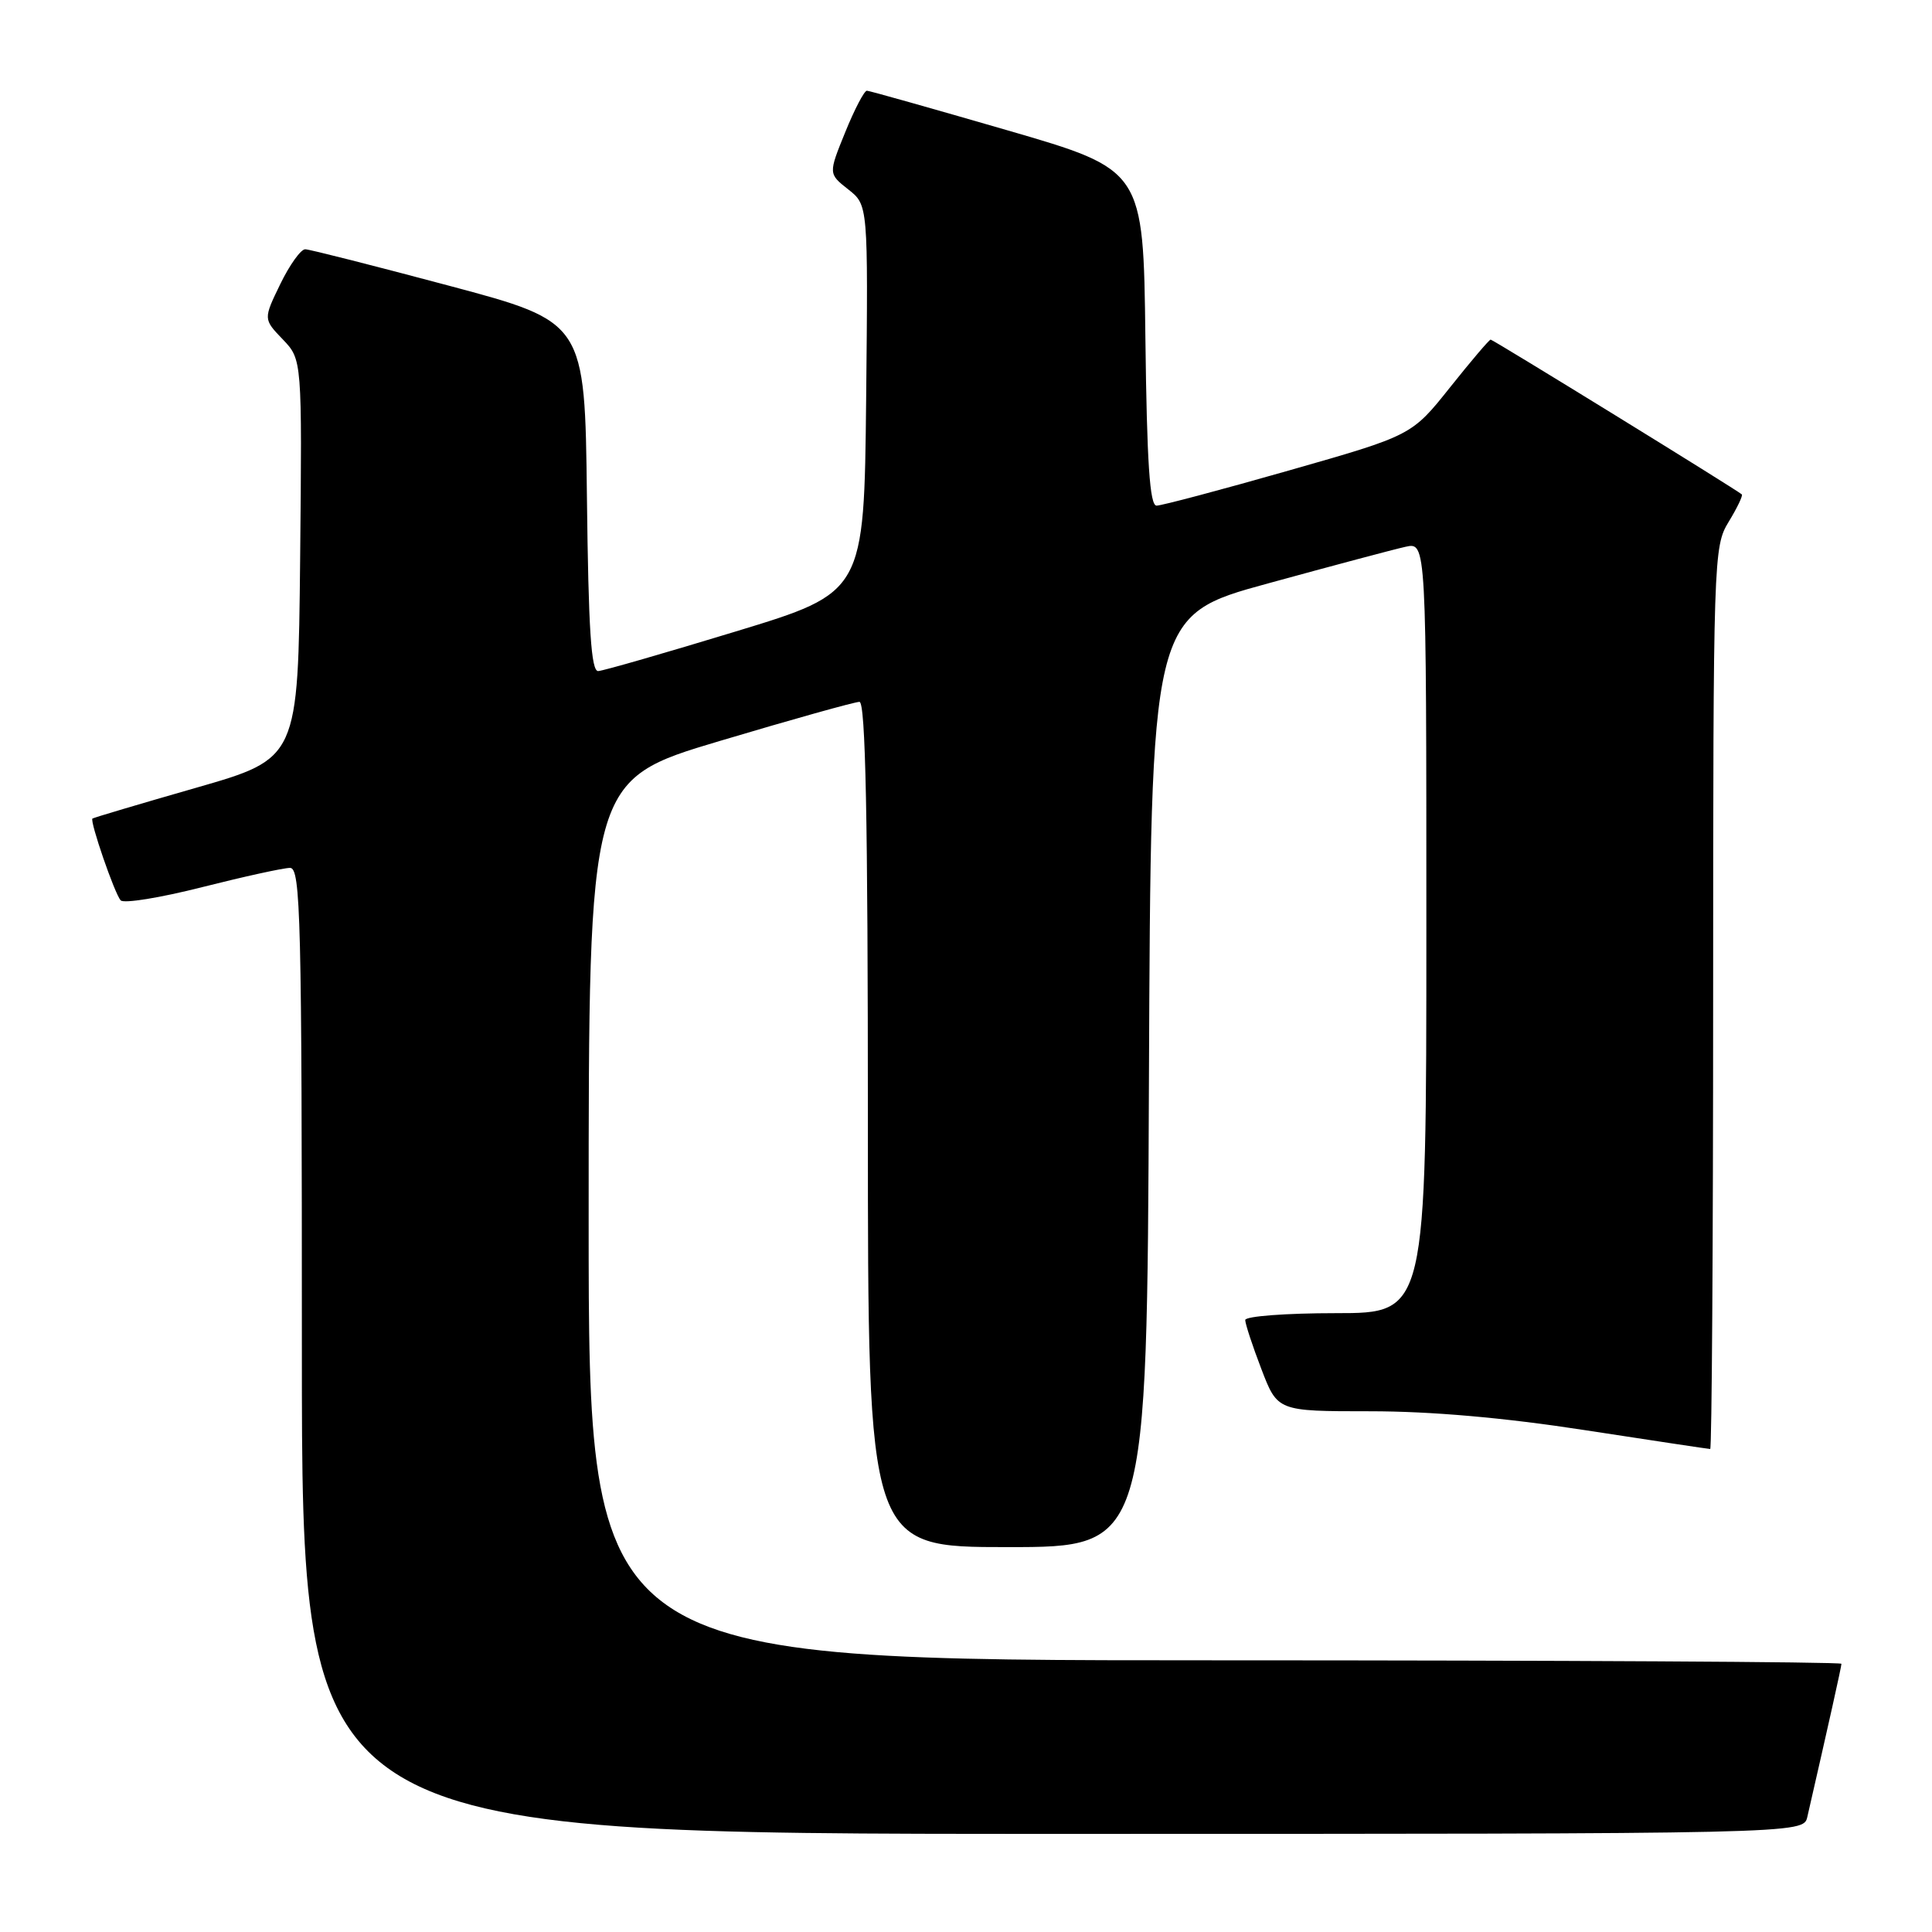 <?xml version="1.0" encoding="UTF-8" standalone="no"?>
<!DOCTYPE svg PUBLIC "-//W3C//DTD SVG 1.1//EN" "http://www.w3.org/Graphics/SVG/1.1/DTD/svg11.dtd" >
<svg xmlns="http://www.w3.org/2000/svg" xmlns:xlink="http://www.w3.org/1999/xlink" version="1.1" viewBox="0 0 256 256">
 <g >
 <path fill="currentColor"
d=" M 239.48 240.75 C 242.28 228.54 244.00 220.84 244.00 220.46 C 244.00 220.21 206.65 220.00 161.00 220.00 C 78.00 220.00 78.00 220.00 78.00 161.68 C 78.00 103.36 78.00 103.36 95.38 98.18 C 104.93 95.33 113.26 93.00 113.88 93.00 C 114.69 93.00 115.00 108.20 115.00 149.00 C 115.00 205.00 115.00 205.00 133.49 205.00 C 151.98 205.00 151.98 205.00 152.24 143.28 C 152.50 81.55 152.50 81.55 168.00 77.31 C 176.53 74.97 184.74 72.78 186.25 72.45 C 189.00 71.84 189.00 71.84 189.00 122.92 C 189.00 174.00 189.00 174.00 177.00 174.00 C 170.40 174.00 165.00 174.41 165.00 174.91 C 165.00 175.41 165.96 178.34 167.14 181.41 C 169.28 187.00 169.28 187.00 181.53 187.00 C 189.62 187.00 199.31 187.85 210.00 189.50 C 218.92 190.87 226.39 192.00 226.61 192.00 C 226.82 192.00 227.00 165.11 227.00 132.25 C 227.01 73.78 227.05 72.43 229.06 69.14 C 230.19 67.29 230.97 65.65 230.80 65.51 C 230.07 64.86 197.83 45.00 197.52 45.00 C 197.33 45.00 194.90 47.86 192.12 51.35 C 187.06 57.70 187.06 57.70 170.76 62.35 C 161.79 64.91 153.91 67.00 153.25 67.00 C 152.35 67.00 151.97 61.32 151.77 44.75 C 151.50 22.50 151.50 22.50 133.50 17.27 C 123.60 14.40 115.21 12.03 114.87 12.02 C 114.52 12.01 113.23 14.48 112.00 17.51 C 109.76 23.02 109.76 23.02 112.40 25.10 C 115.03 27.17 115.03 27.17 114.77 52.84 C 114.50 78.50 114.50 78.50 97.50 83.67 C 88.15 86.52 79.95 88.88 79.27 88.92 C 78.33 88.98 77.97 83.42 77.77 65.83 C 77.50 42.66 77.50 42.66 59.50 37.86 C 49.60 35.22 41.03 33.04 40.45 33.03 C 39.87 33.01 38.38 35.09 37.14 37.64 C 34.89 42.28 34.89 42.28 37.46 44.96 C 40.03 47.64 40.03 47.64 39.77 74.07 C 39.50 100.50 39.50 100.50 26.00 104.38 C 18.57 106.51 12.39 108.35 12.25 108.46 C 11.87 108.78 15.18 118.41 15.99 119.30 C 16.38 119.75 21.24 118.96 26.79 117.55 C 32.33 116.15 37.57 115.00 38.43 115.00 C 39.84 115.00 40.00 121.53 40.00 179.00 C 40.00 243.00 40.00 243.00 139.48 243.00 C 238.96 243.00 238.96 243.00 239.48 240.75 Z "/>
</g>
</svg>
